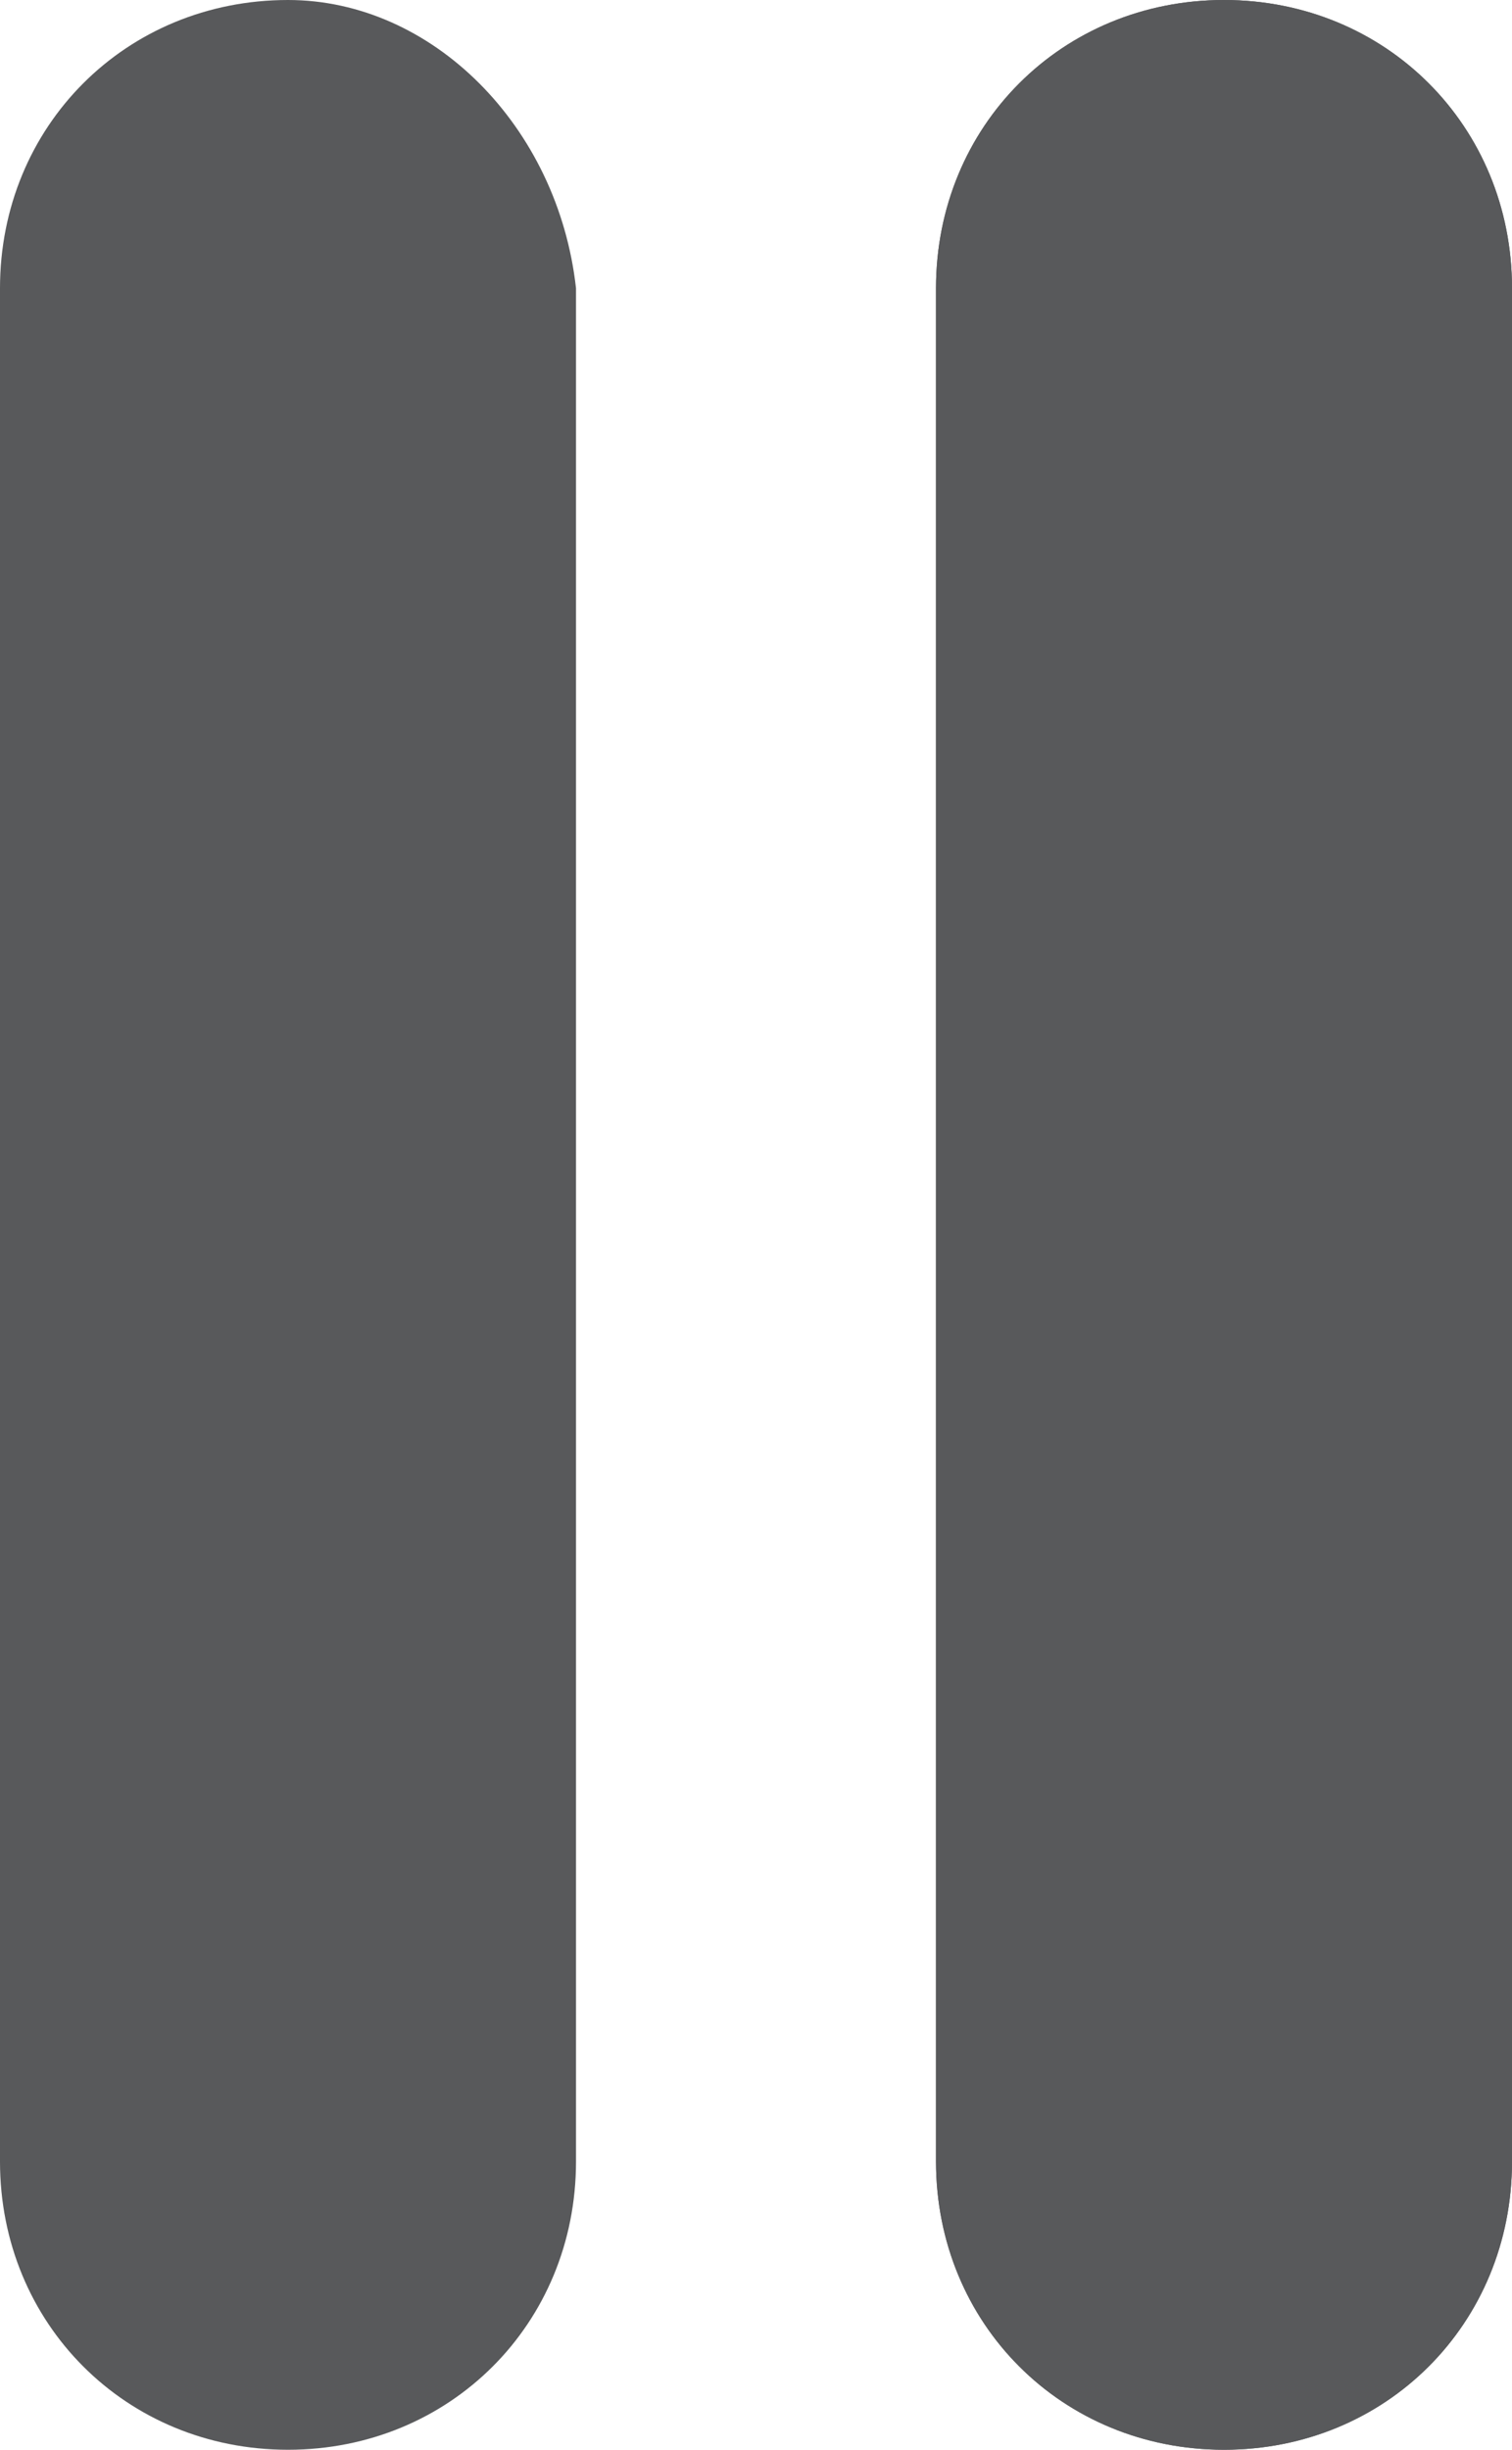 <?xml version="1.0" encoding="utf-8"?>
<!-- Generator: Adobe Illustrator 19.0.1, SVG Export Plug-In . SVG Version: 6.00 Build 0)  -->
<!DOCTYPE svg PUBLIC "-//W3C//DTD SVG 1.1//EN" "http://www.w3.org/Graphics/SVG/1.1/DTD/svg11.dtd">
<svg version="1.1" id="Layer_1" xmlns="http://www.w3.org/2000/svg" xmlns:xlink="http://www.w3.org/1999/xlink" x="0px" y="0px"
	 viewBox="0 0 8.4 13.6" enable-background="new 0 0 8.4 13.6" xml:space="preserve">
<g>
	<g>
		<g>
			<path fill="#58595B" d="M1.6,13.4c-0.7,0-1.3-0.6-1.3-1.3V1.6c0-0.7,0.6-1.3,1.3-1.3s1.3,0.6,1.3,1.3V12
				C2.9,12.8,2.3,13.4,1.6,13.4z"/>
			<path fill="#58595B" d="M1.6,0.5c0.6,0,1,0.5,1,1V12c0,0.6-0.5,1-1,1s-1-0.5-1-1V1.6C0.5,1,1,0.5,1.6,0.5 M1.6,0
				C0.7,0,0,0.7,0,1.6V12c0,0.9,0.7,1.6,1.6,1.6s1.6-0.7,1.6-1.6V1.6C3.1,0.7,2.4,0,1.6,0L1.6,0z"/>
		</g>
		<g>
			<path fill="#58595B" d="M6.8,13.4c-0.7,0-1.3-0.6-1.3-1.3V1.6c0-0.7,0.6-1.3,1.3-1.3s1.3,0.6,1.3,1.3V12
				C8.1,12.8,7.5,13.4,6.8,13.4z"/>
			<path fill="#58595B" d="M6.8,0.5c0.6,0,1,0.5,1,1V12c0,0.6-0.5,1-1,1s-1-0.5-1-1V1.6C5.8,1,6.2,0.5,6.8,0.5 M6.8,0
				C5.9,0,5.2,0.7,5.2,1.6V12c0,0.9,0.7,1.6,1.6,1.6s1.6-0.7,1.6-1.6V1.6C8.4,0.7,7.7,0,6.8,0L6.8,0z"/>
		</g>
		<g>
			<path fill="#58595B" d="M6.8,13.4c-0.7,0-1.3-0.6-1.3-1.3V1.6c0-0.7,0.6-1.3,1.3-1.3s1.3,0.6,1.3,1.3V12
				C8.1,12.8,7.5,13.4,6.8,13.4z"/>
			<path fill="#58595B" d="M6.8,0.5c0.6,0,1,0.5,1,1V12c0,0.6-0.5,1-1,1s-1-0.5-1-1V1.6C5.8,1,6.2,0.5,6.8,0.5 M6.8,0
				C5.9,0,5.2,0.7,5.2,1.6V12c0,0.9,0.7,1.6,1.6,1.6s1.6-0.7,1.6-1.6V1.6C8.4,0.7,7.7,0,6.8,0L6.8,0z"/>
		</g>
	</g>
</g>
</svg>
